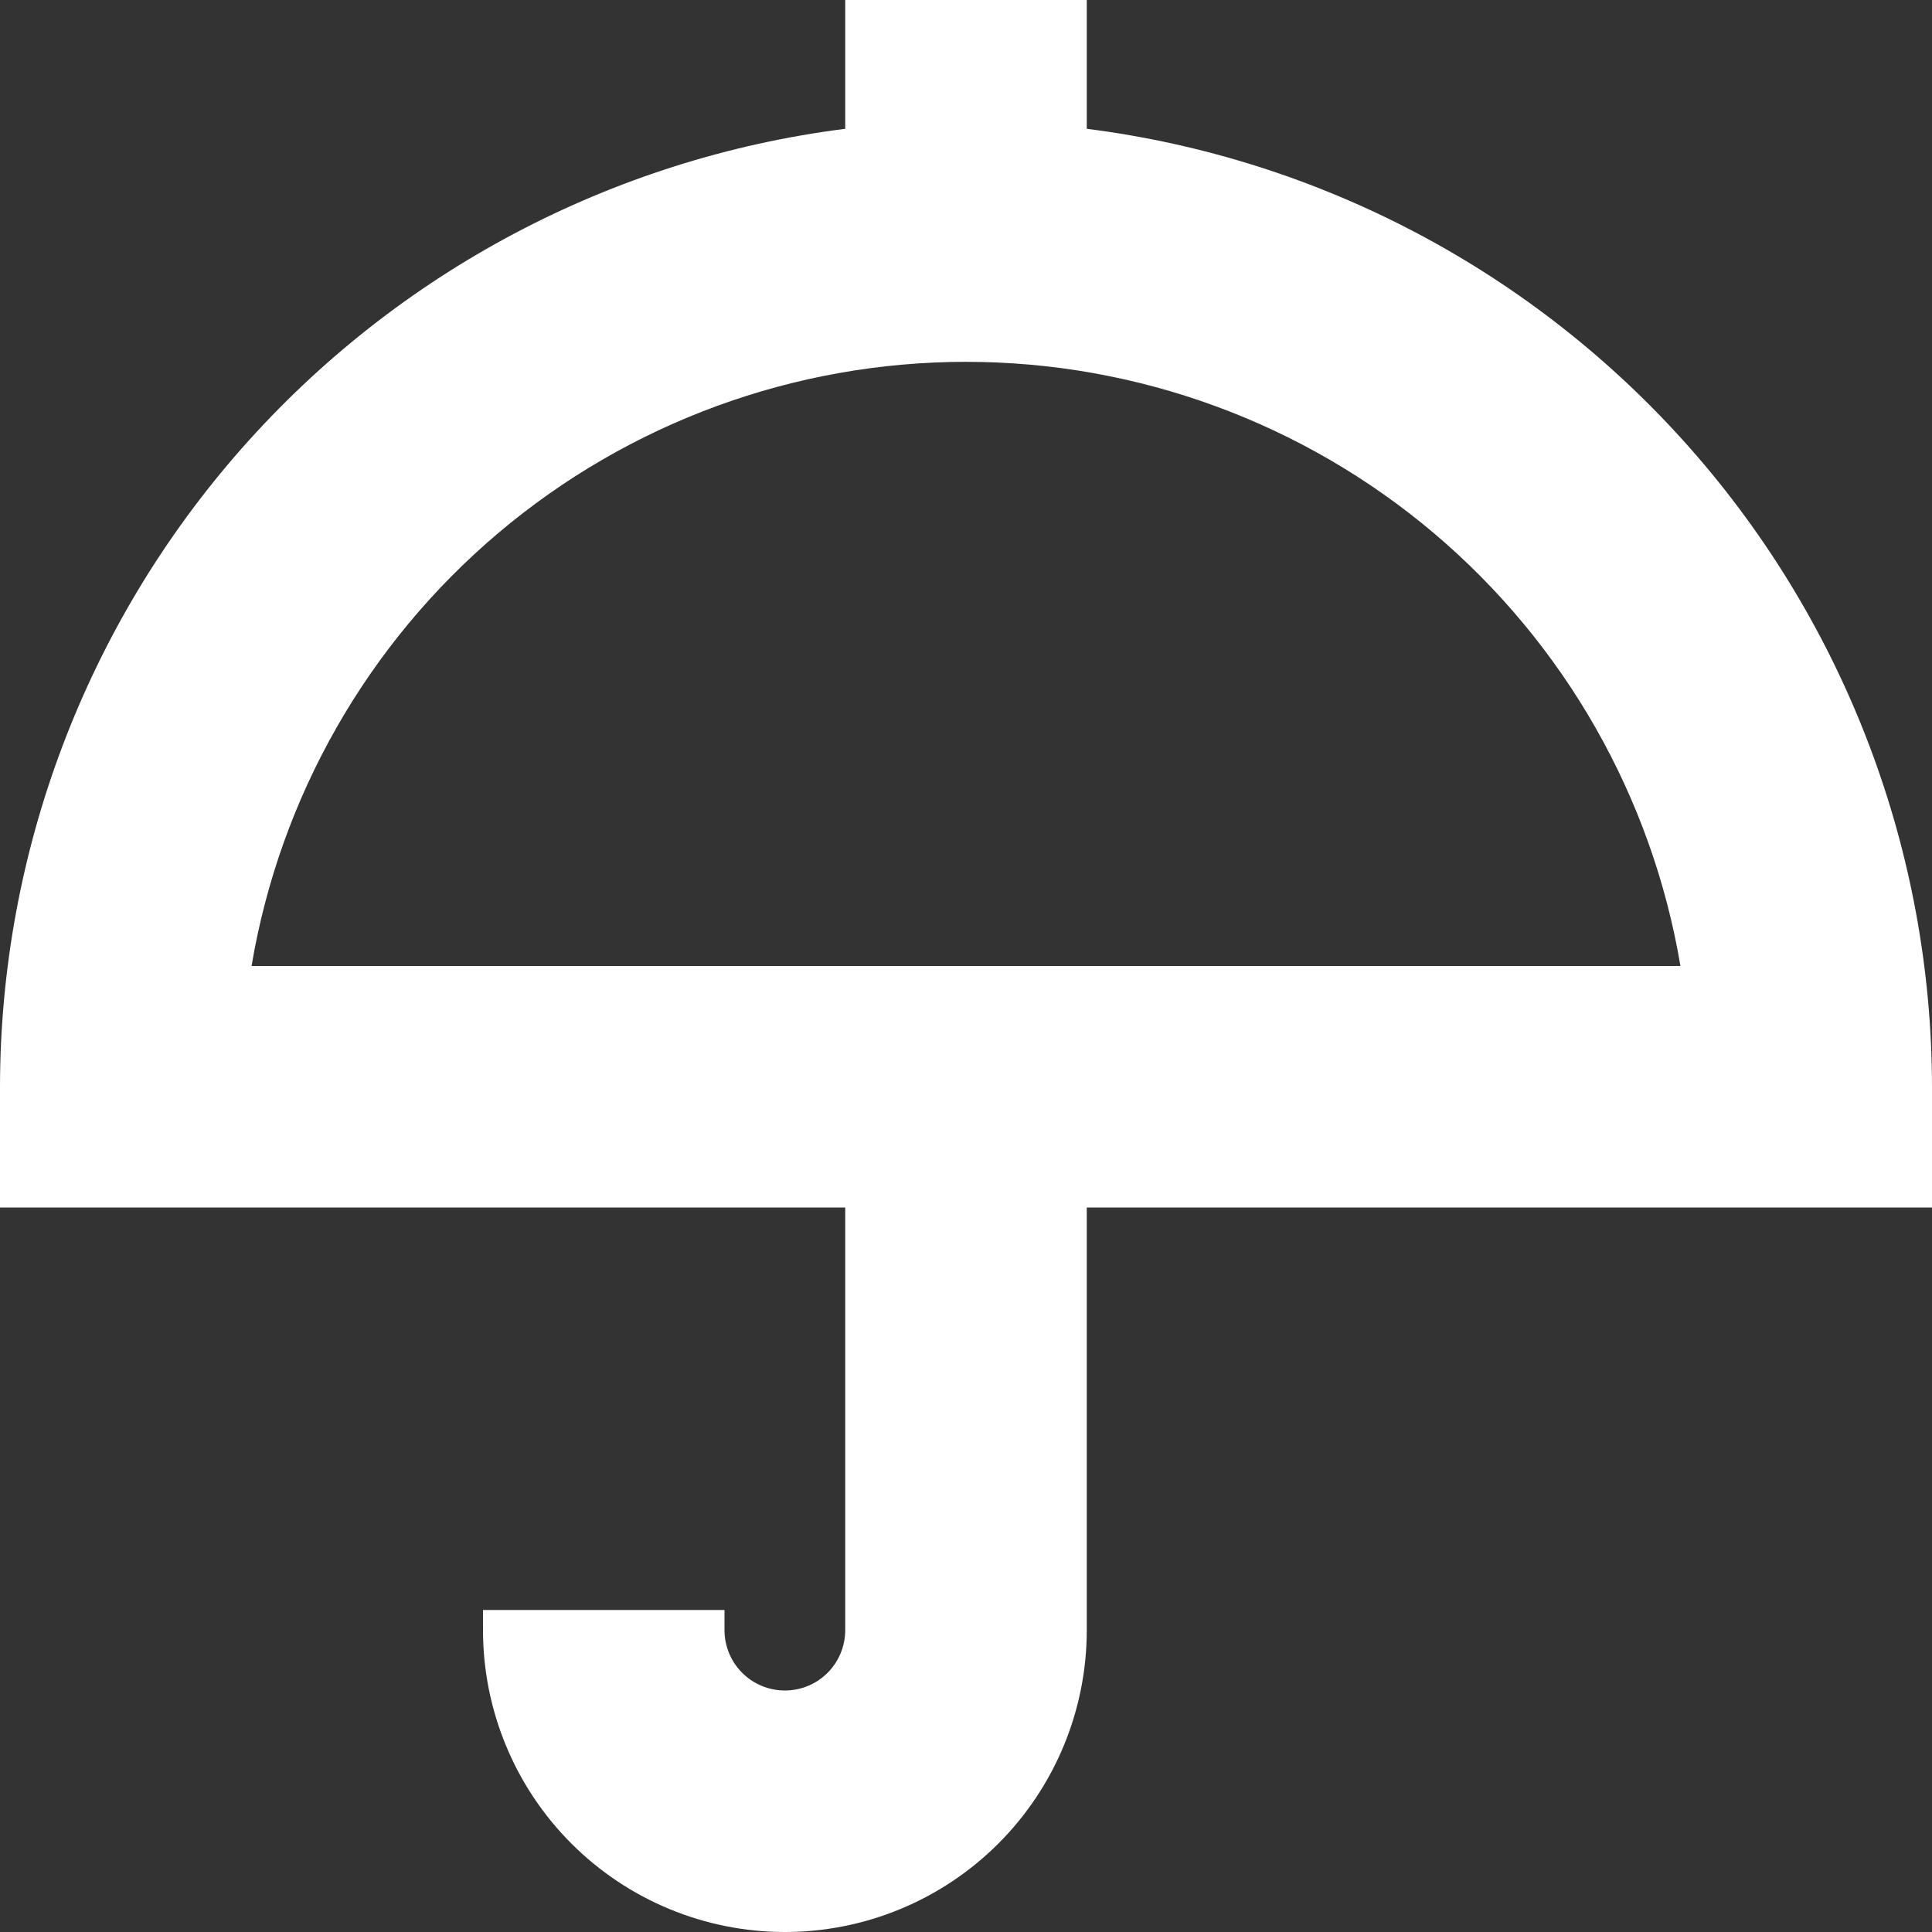 <svg width="39" height="39" viewBox="0 0 39 39" fill="none" xmlns="http://www.w3.org/2000/svg">
<rect x="0" y="0" width="39" height="39" fill="#333333" stroke="none"/>
<path d="M39 21.938C38.994 17.191 37.258 12.608 34.118 9.049C30.977 5.49 26.647 3.197 21.938 2.6V0H17.062V2.6C12.353 3.197 8.023 5.49 4.882 9.049C1.742 12.608 0.006 17.191 0 21.938L0 24.375H17.062V32.906C17.062 33.23 16.934 33.539 16.706 33.768C16.477 33.997 16.167 34.125 15.844 34.125C15.521 34.125 15.21 33.997 14.982 33.768C14.753 33.539 14.625 33.23 14.625 32.906V32.5H9.75V32.906C9.75 34.522 10.392 36.072 11.535 37.215C12.678 38.358 14.228 39 15.844 39C17.46 39 19.01 38.358 20.153 37.215C21.296 36.072 21.938 34.522 21.938 32.906V24.375H39V21.938ZM5.078 19.5C5.652 16.09 7.416 12.995 10.056 10.762C12.697 8.529 16.042 7.304 19.5 7.304C22.958 7.304 26.303 8.529 28.944 10.762C31.584 12.995 33.348 16.09 33.922 19.5H5.078Z" fill="white"/>
</svg>
